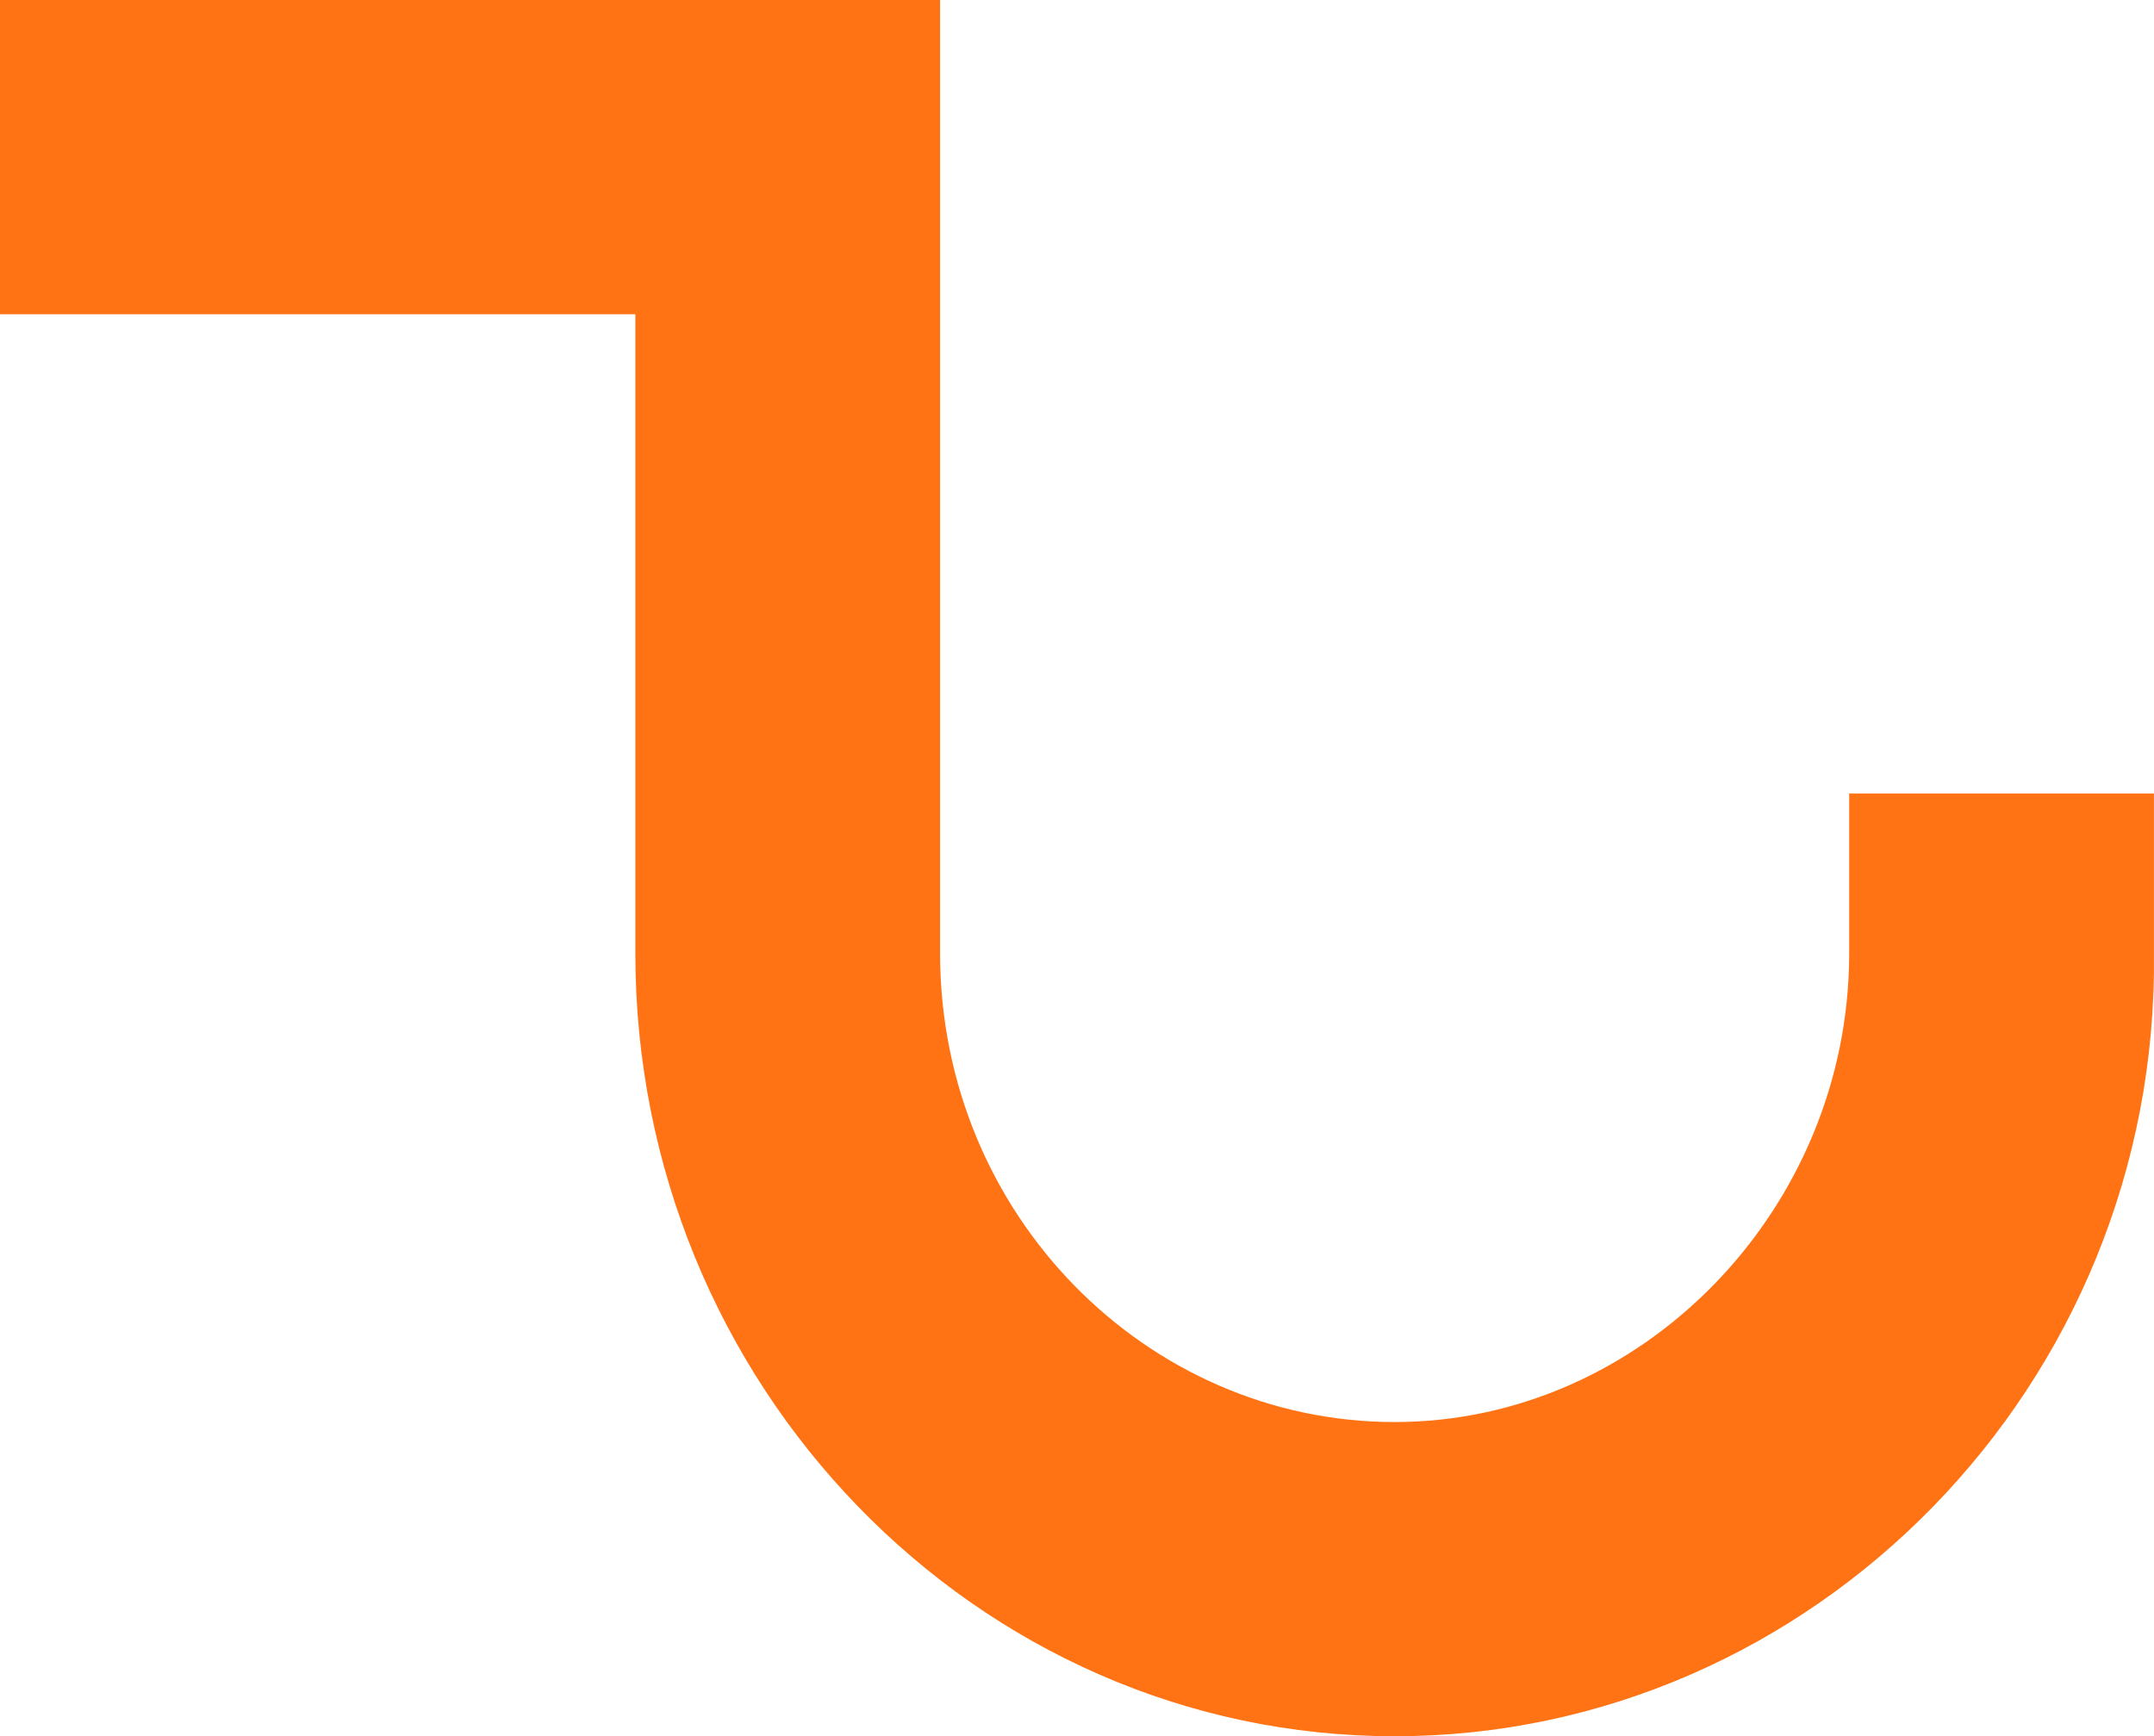 <svg width="98" height="79" viewBox="0 0 98 79" fill="none" xmlns="http://www.w3.org/2000/svg">
<path d="M63.452 79C44.416 79 28.906 63.006 28.906 43.377V14.297H0V0H42.771V43.377C42.771 55.252 52.171 64.703 63.452 64.703C74.732 64.703 84.132 55.009 84.132 43.377V36.107H97.997V43.377C98.232 63.006 82.487 79 63.452 79Z" fill="#FF7314"/>
</svg>
